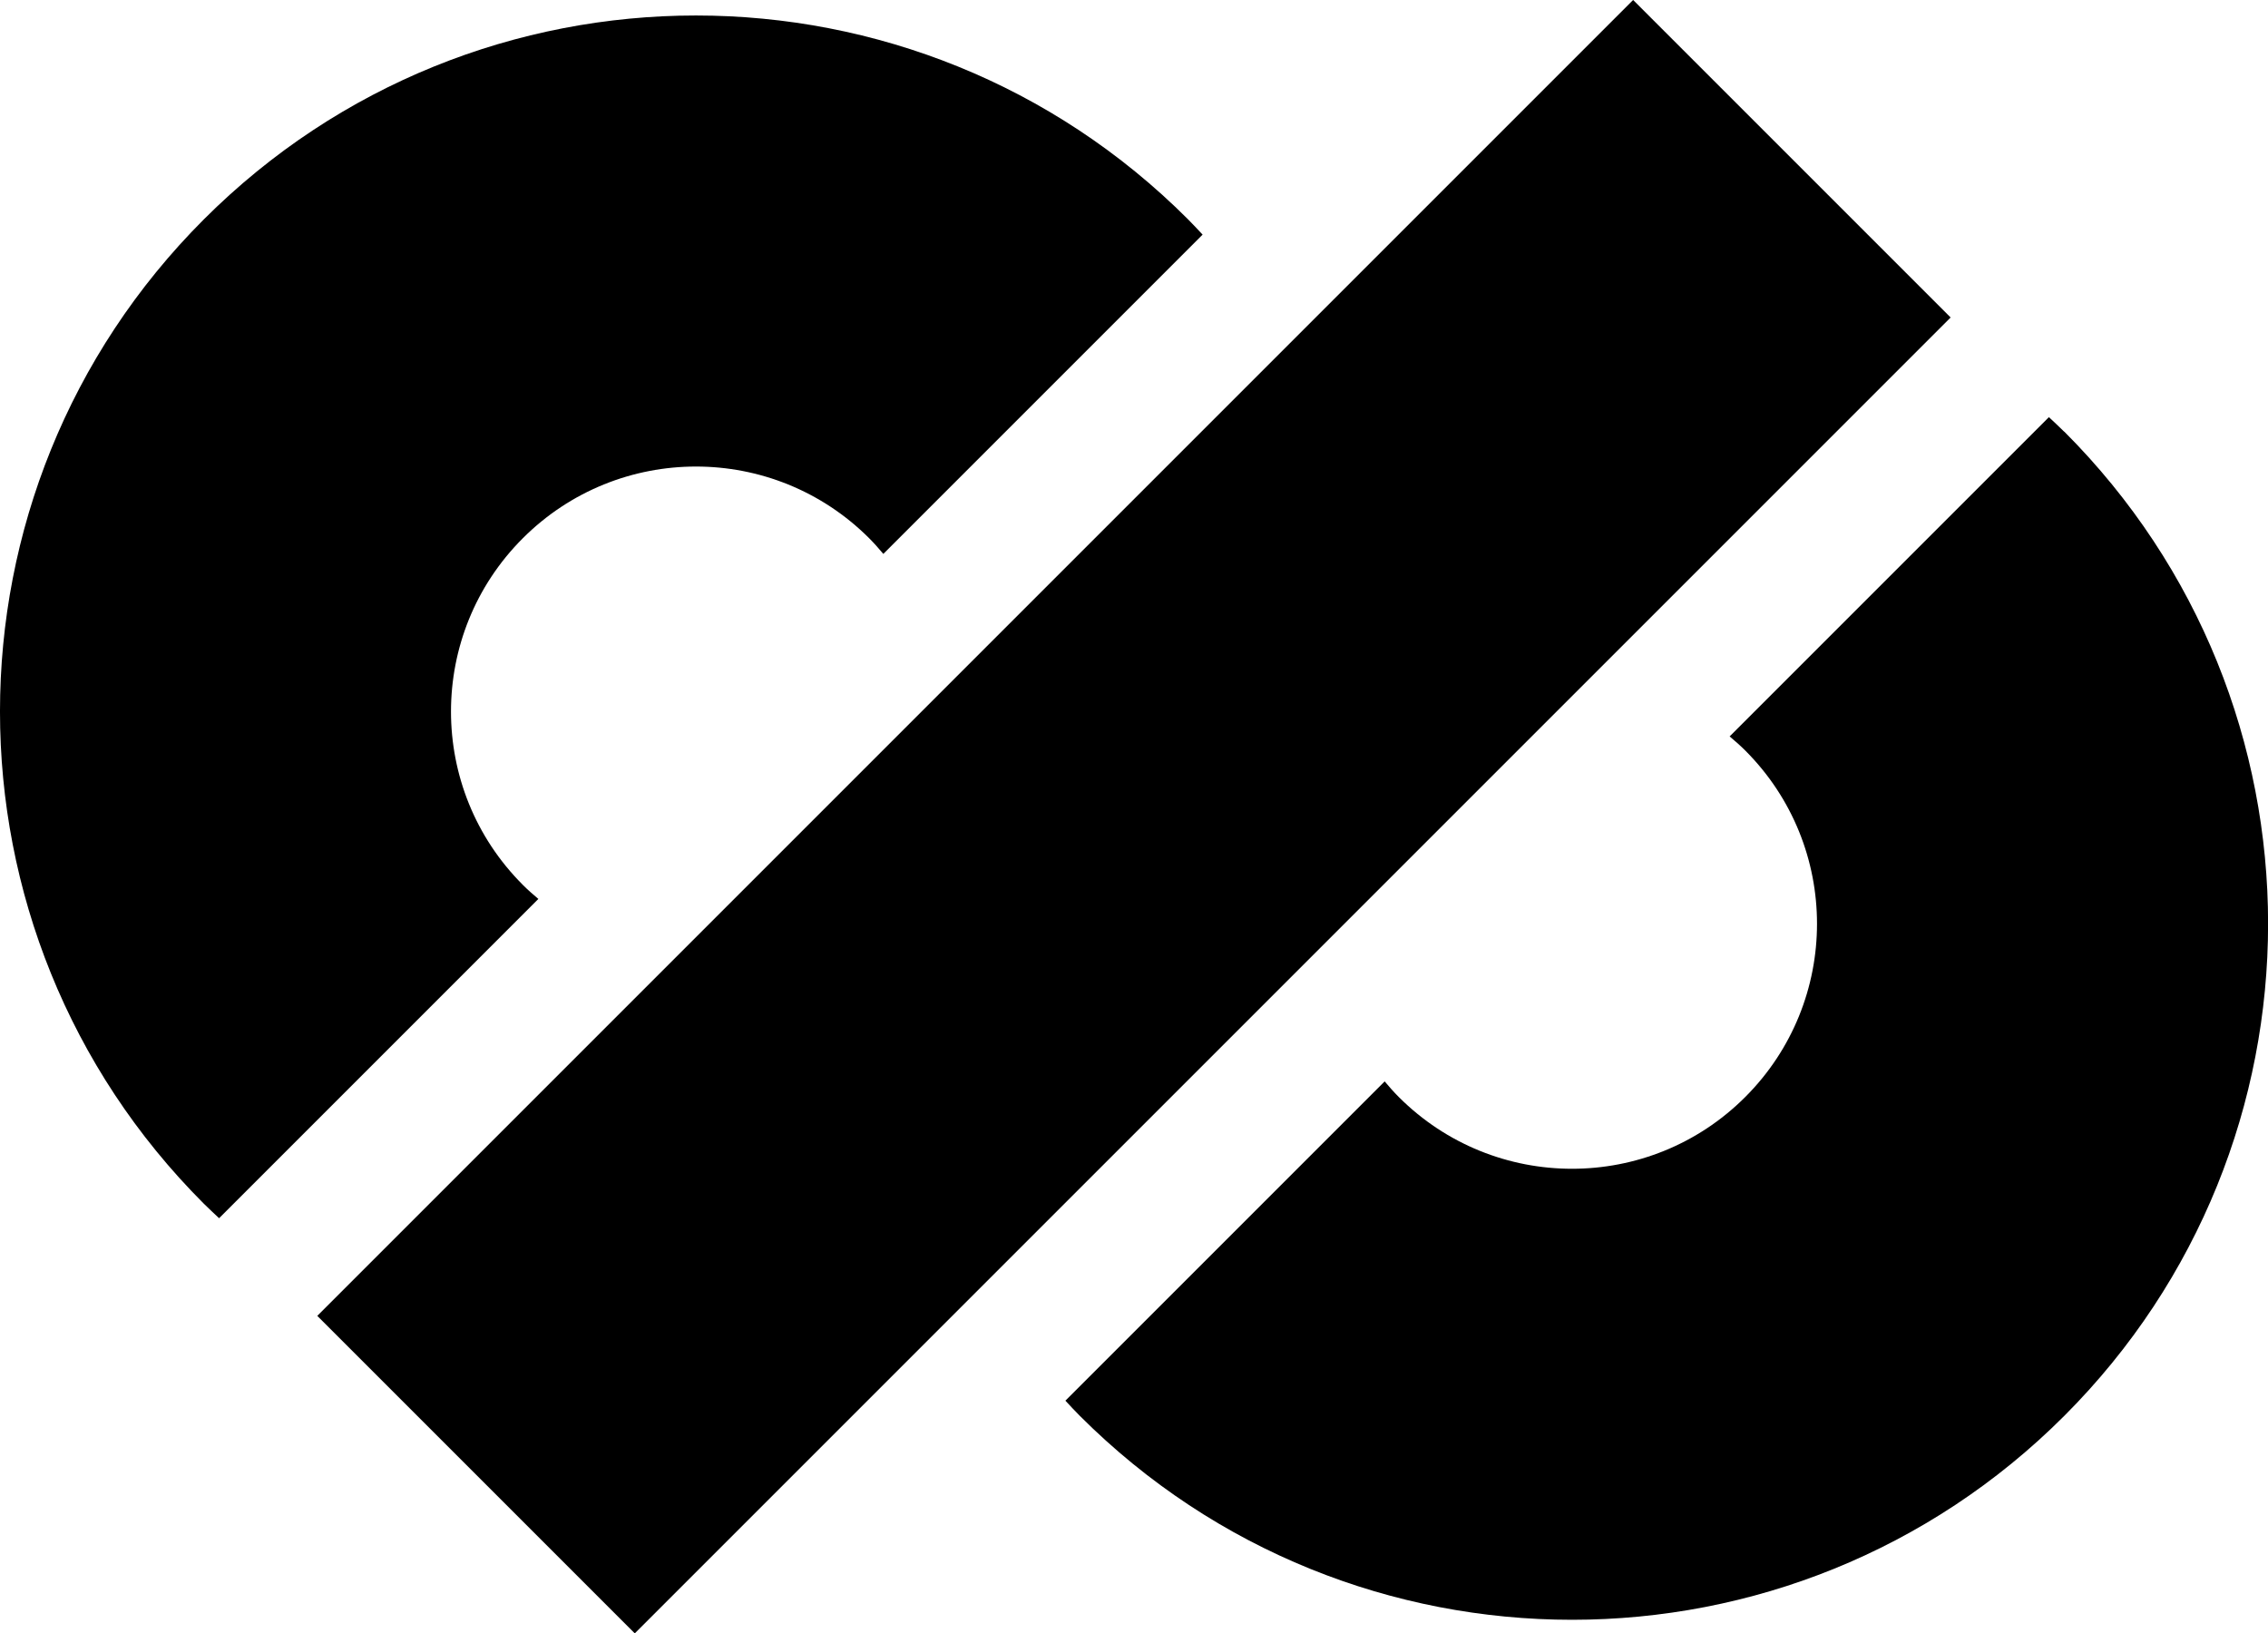 <svg data-name="Layer 1" xmlns="http://www.w3.org/2000/svg" viewBox="0 0 616.03 443.65"><path d="M141.99 240.32c-25.99-25.99-25.99-68.12 0-94.11 25.99-25.99 68.12-25.99 94.11 0 1.36 1.36 2.61 2.79 3.83 4.24l86.72-86.72c-1.3-1.38-2.58-2.79-3.94-4.14-73.81-73.84-193.51-73.84-267.34-.01-73.83 73.83-73.83 193.53 0 267.36 1.35 1.35 2.76 2.63 4.14 3.94l86.72-86.72c-1.45-1.22-2.88-2.47-4.24-3.83ZM560.66 117.24c-1.35-1.35-2.76-2.63-4.14-3.94l-86.72 86.72c1.45 1.22 2.88 2.47 4.24 3.83 25.99 25.99 25.99 68.12 0 94.11-25.99 25.99-68.12 25.99-94.11 0-1.36-1.36-2.61-2.79-3.83-4.24l-86.72 86.72c1.3 1.38 2.58 2.79 3.94 4.14 73.83 73.83 193.53 73.83 267.36 0 73.83-73.83 73.83-193.53 0-267.36ZM86.18 357.402 443.587-.005l86.239 86.239-357.407 357.407z"></path></svg>